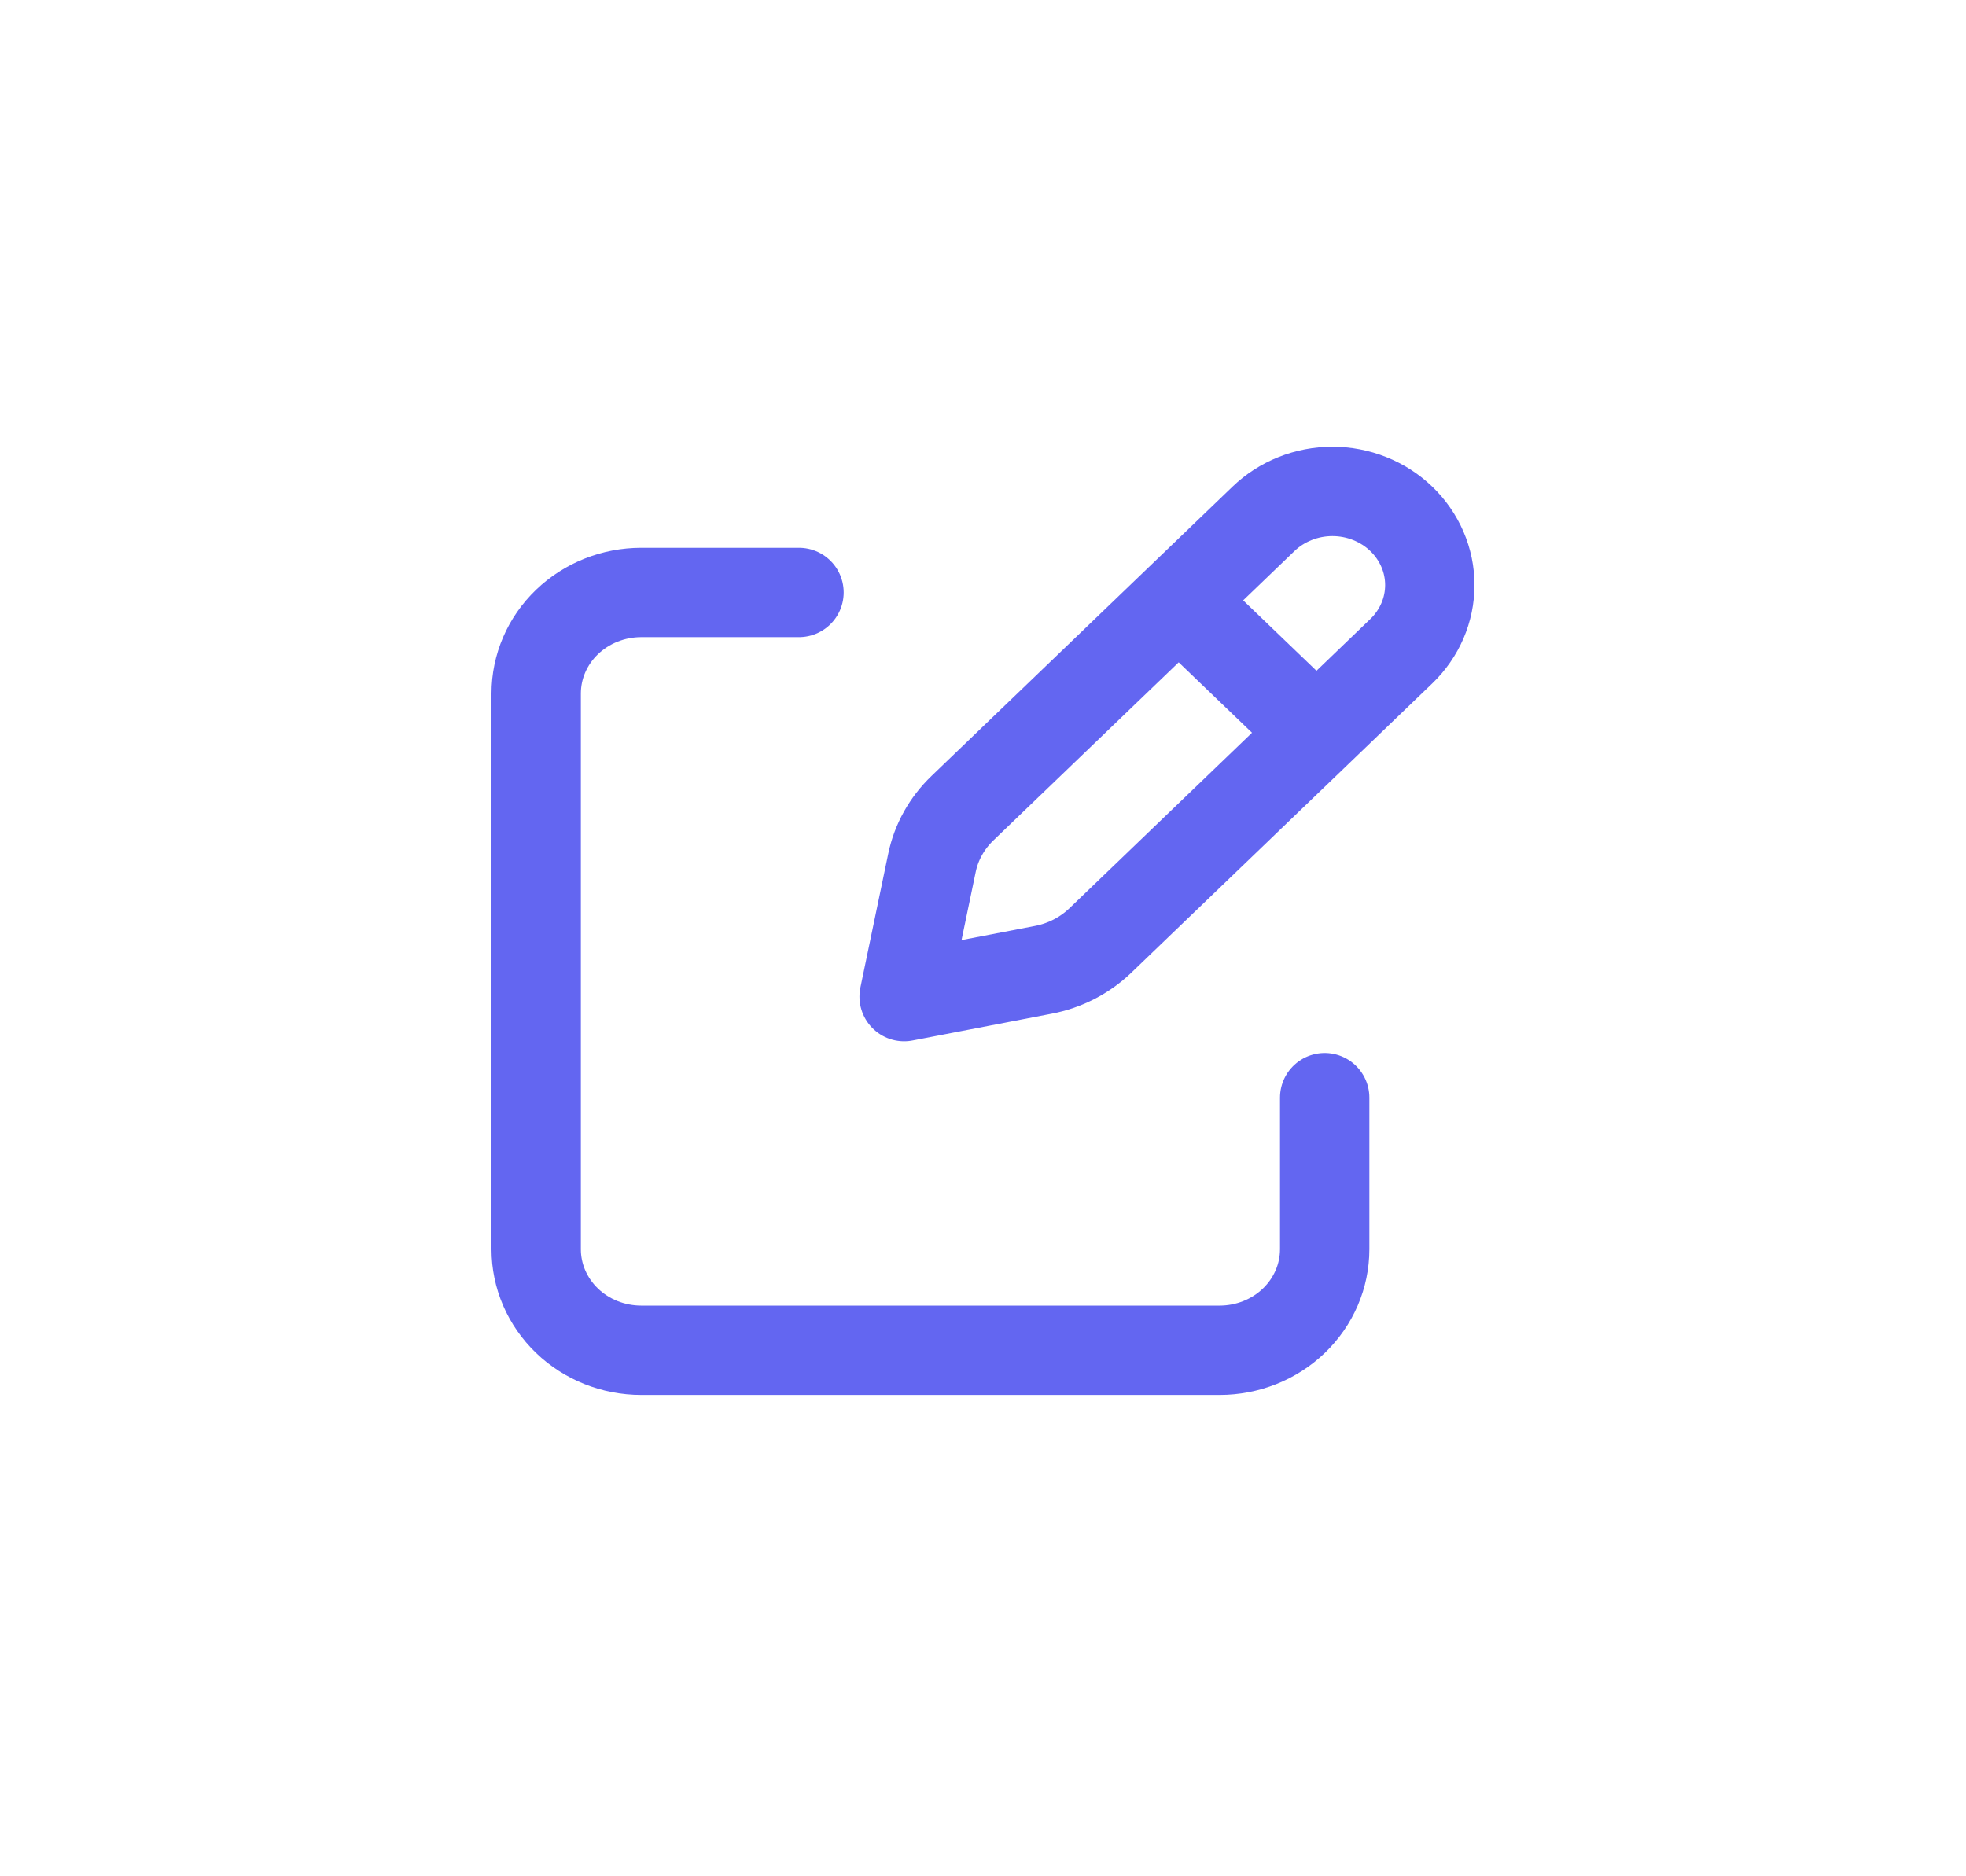 <svg width="44" height="42" viewBox="0 0 44 42" fill="none" xmlns="http://www.w3.org/2000/svg">
<path d="M26.675 13.723L29.167 16.117L26.675 13.723ZM28.278 11.614L21.54 18.091C21.192 18.425 20.954 18.851 20.858 19.314L20.235 22.309L23.351 21.709C23.833 21.617 24.275 21.389 24.624 21.055L31.361 14.578C31.564 14.383 31.724 14.152 31.834 13.898C31.944 13.644 32 13.371 32 13.096C32 12.821 31.944 12.548 31.834 12.294C31.724 12.04 31.564 11.809 31.361 11.614C31.159 11.419 30.919 11.265 30.654 11.16C30.39 11.054 30.106 11 29.82 11C29.533 11 29.25 11.054 28.985 11.16C28.721 11.265 28.48 11.419 28.278 11.614V11.614Z" stroke="#6366F1" stroke-width="2" stroke-linecap="round" stroke-linejoin="round"/>
<path d="M29.647 24.571V27.963C29.647 28.563 29.399 29.139 28.958 29.563C28.517 29.987 27.918 30.225 27.294 30.225H14.353C13.729 30.225 13.13 29.987 12.689 29.563C12.248 29.139 12 28.563 12 27.963V15.523C12 14.924 12.248 14.348 12.689 13.924C13.13 13.5 13.729 13.262 14.353 13.262H17.882" stroke="#6366F1" stroke-width="2" stroke-linecap="round" stroke-linejoin="round"/>
</svg>
